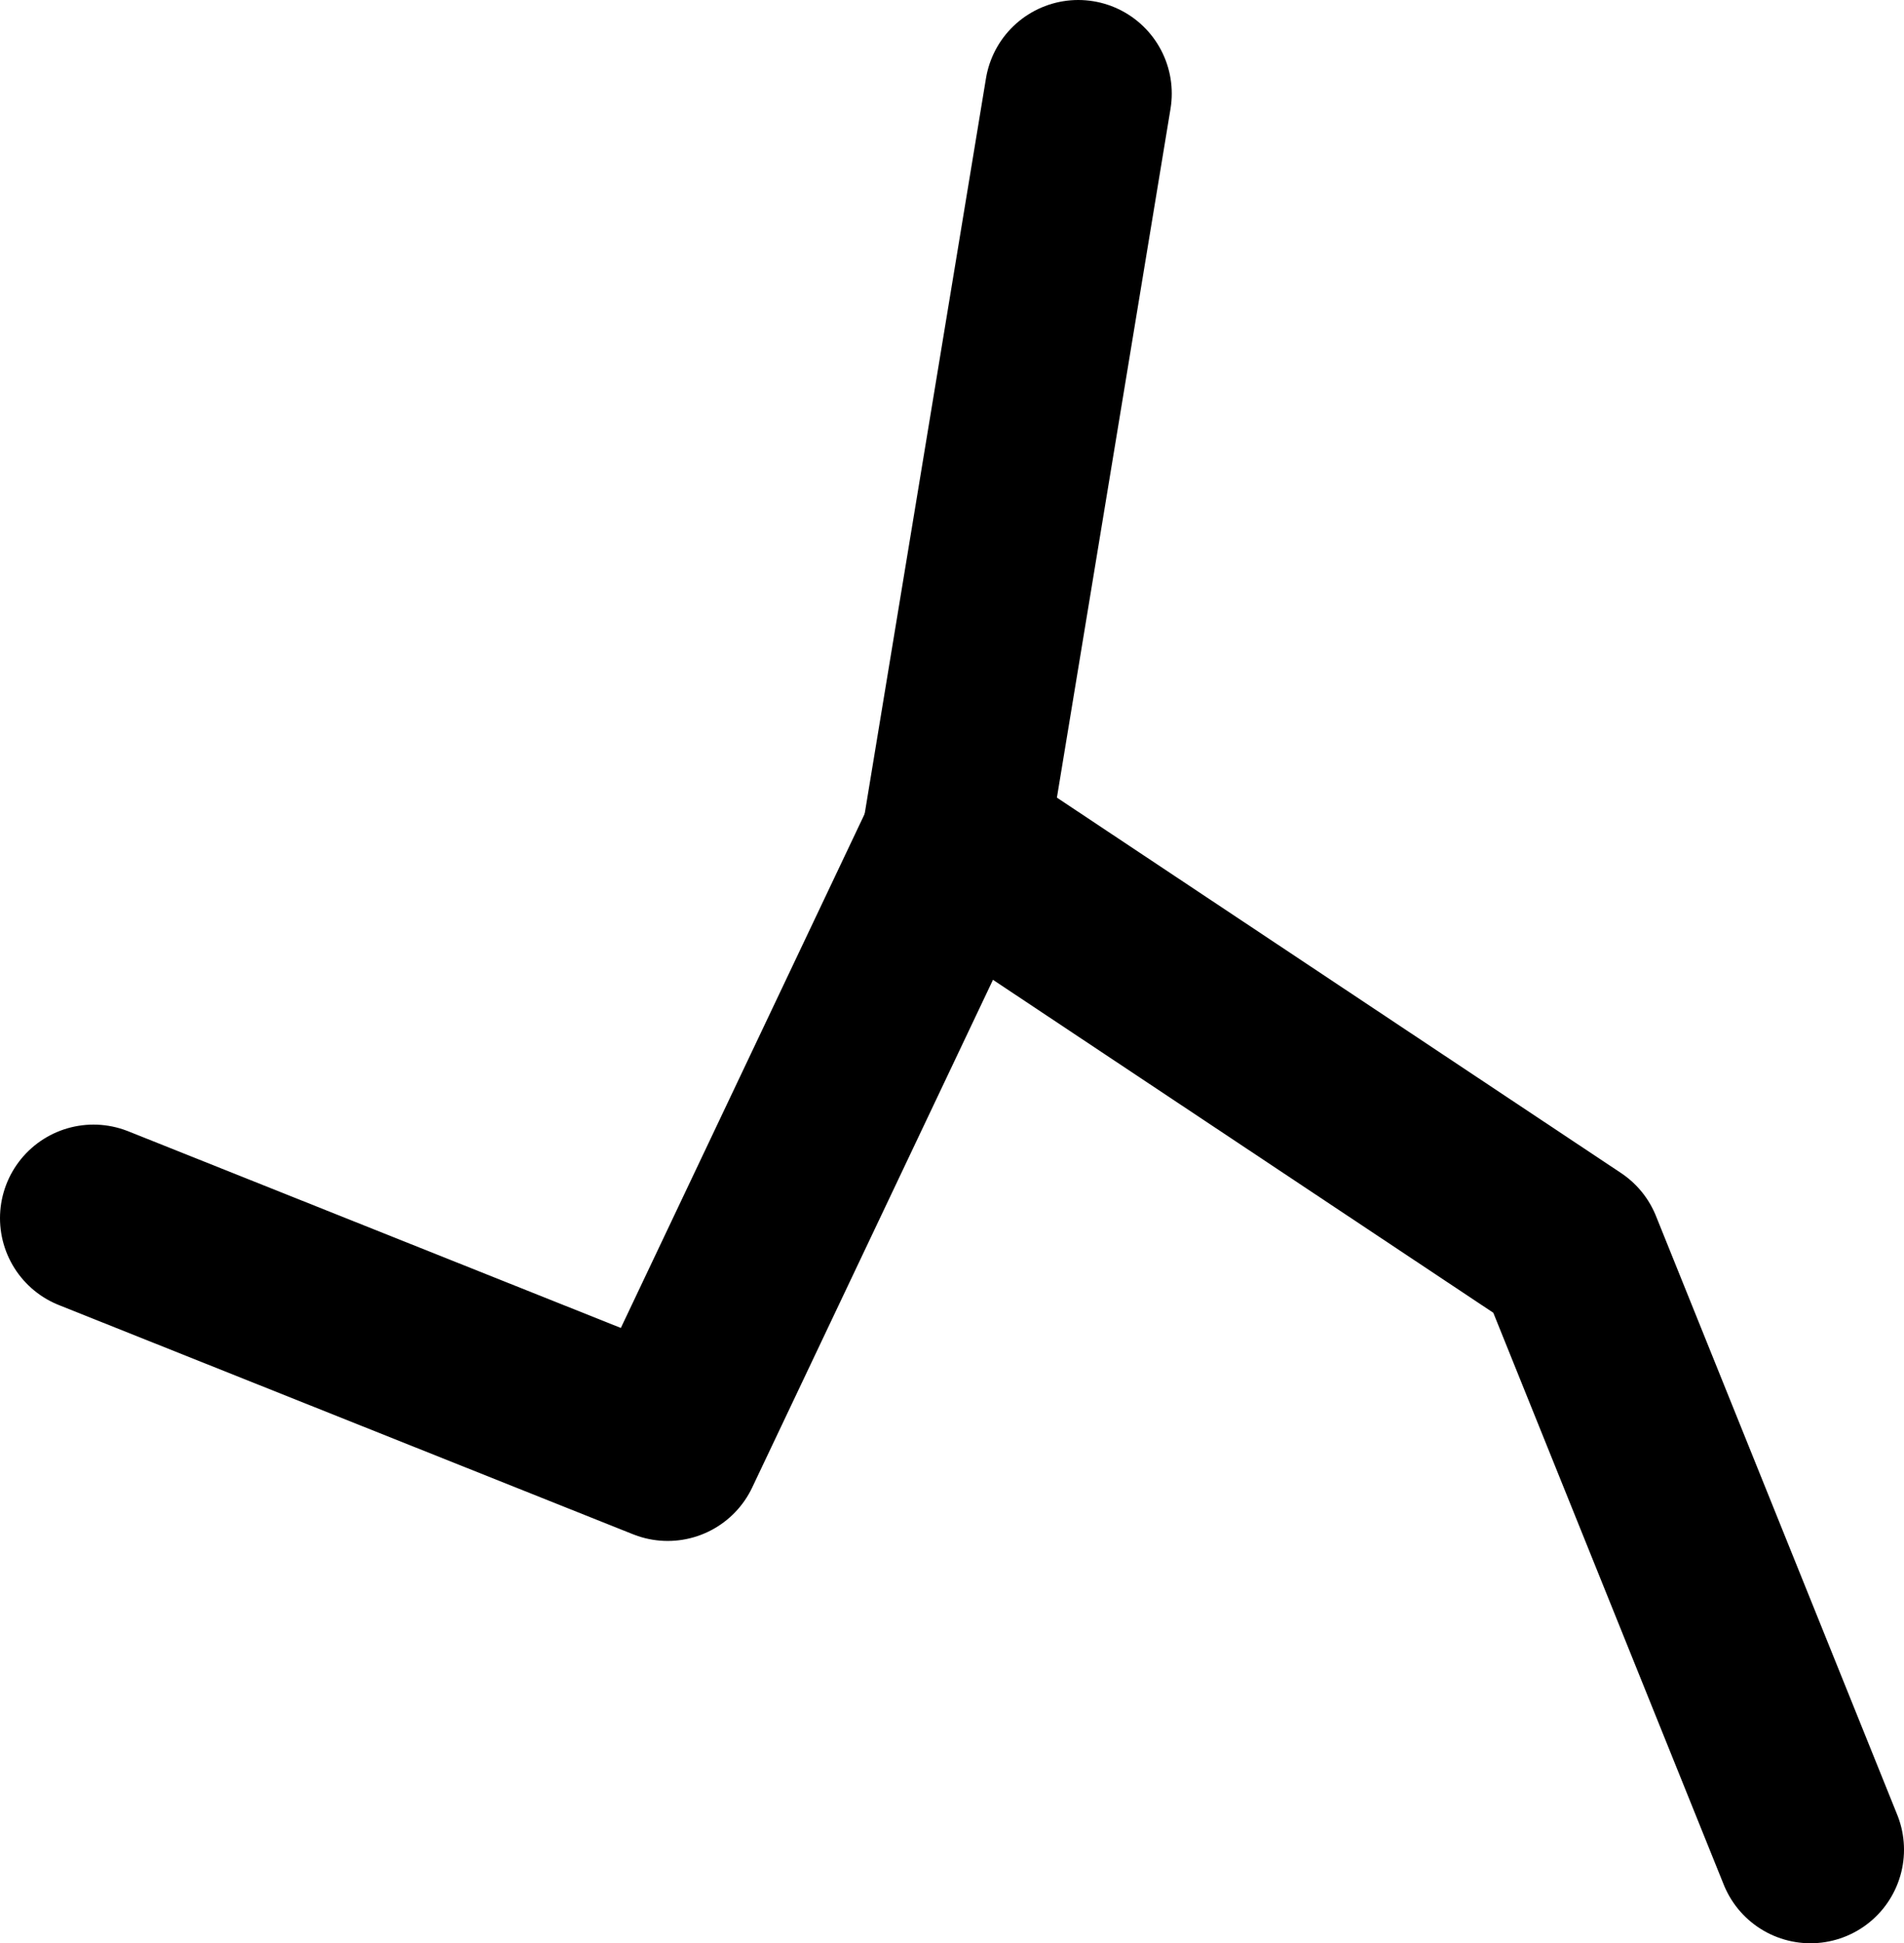 <?xml version="1.0" encoding="UTF-8" standalone="no"?>
<svg xmlns:xlink="http://www.w3.org/1999/xlink" height="103.85px" width="101.8px" xmlns="http://www.w3.org/2000/svg">
  <g transform="matrix(1.0, 0.0, 0.0, 1.0, 62.9, 37.75)">
    <path d="M-11.85 7.25 L-27.2 39.6 -57.9 27.35" fill="none" stroke="#000000" stroke-linecap="round" stroke-linejoin="round" stroke-width="10.0"/>
    <path d="M33.9 61.1 L21.0 29.1 -11.85 7.25 -5.25 -32.75" fill="none" stroke="#000000" stroke-linecap="round" stroke-linejoin="round" stroke-width="10.0"/>
  </g>
</svg>
